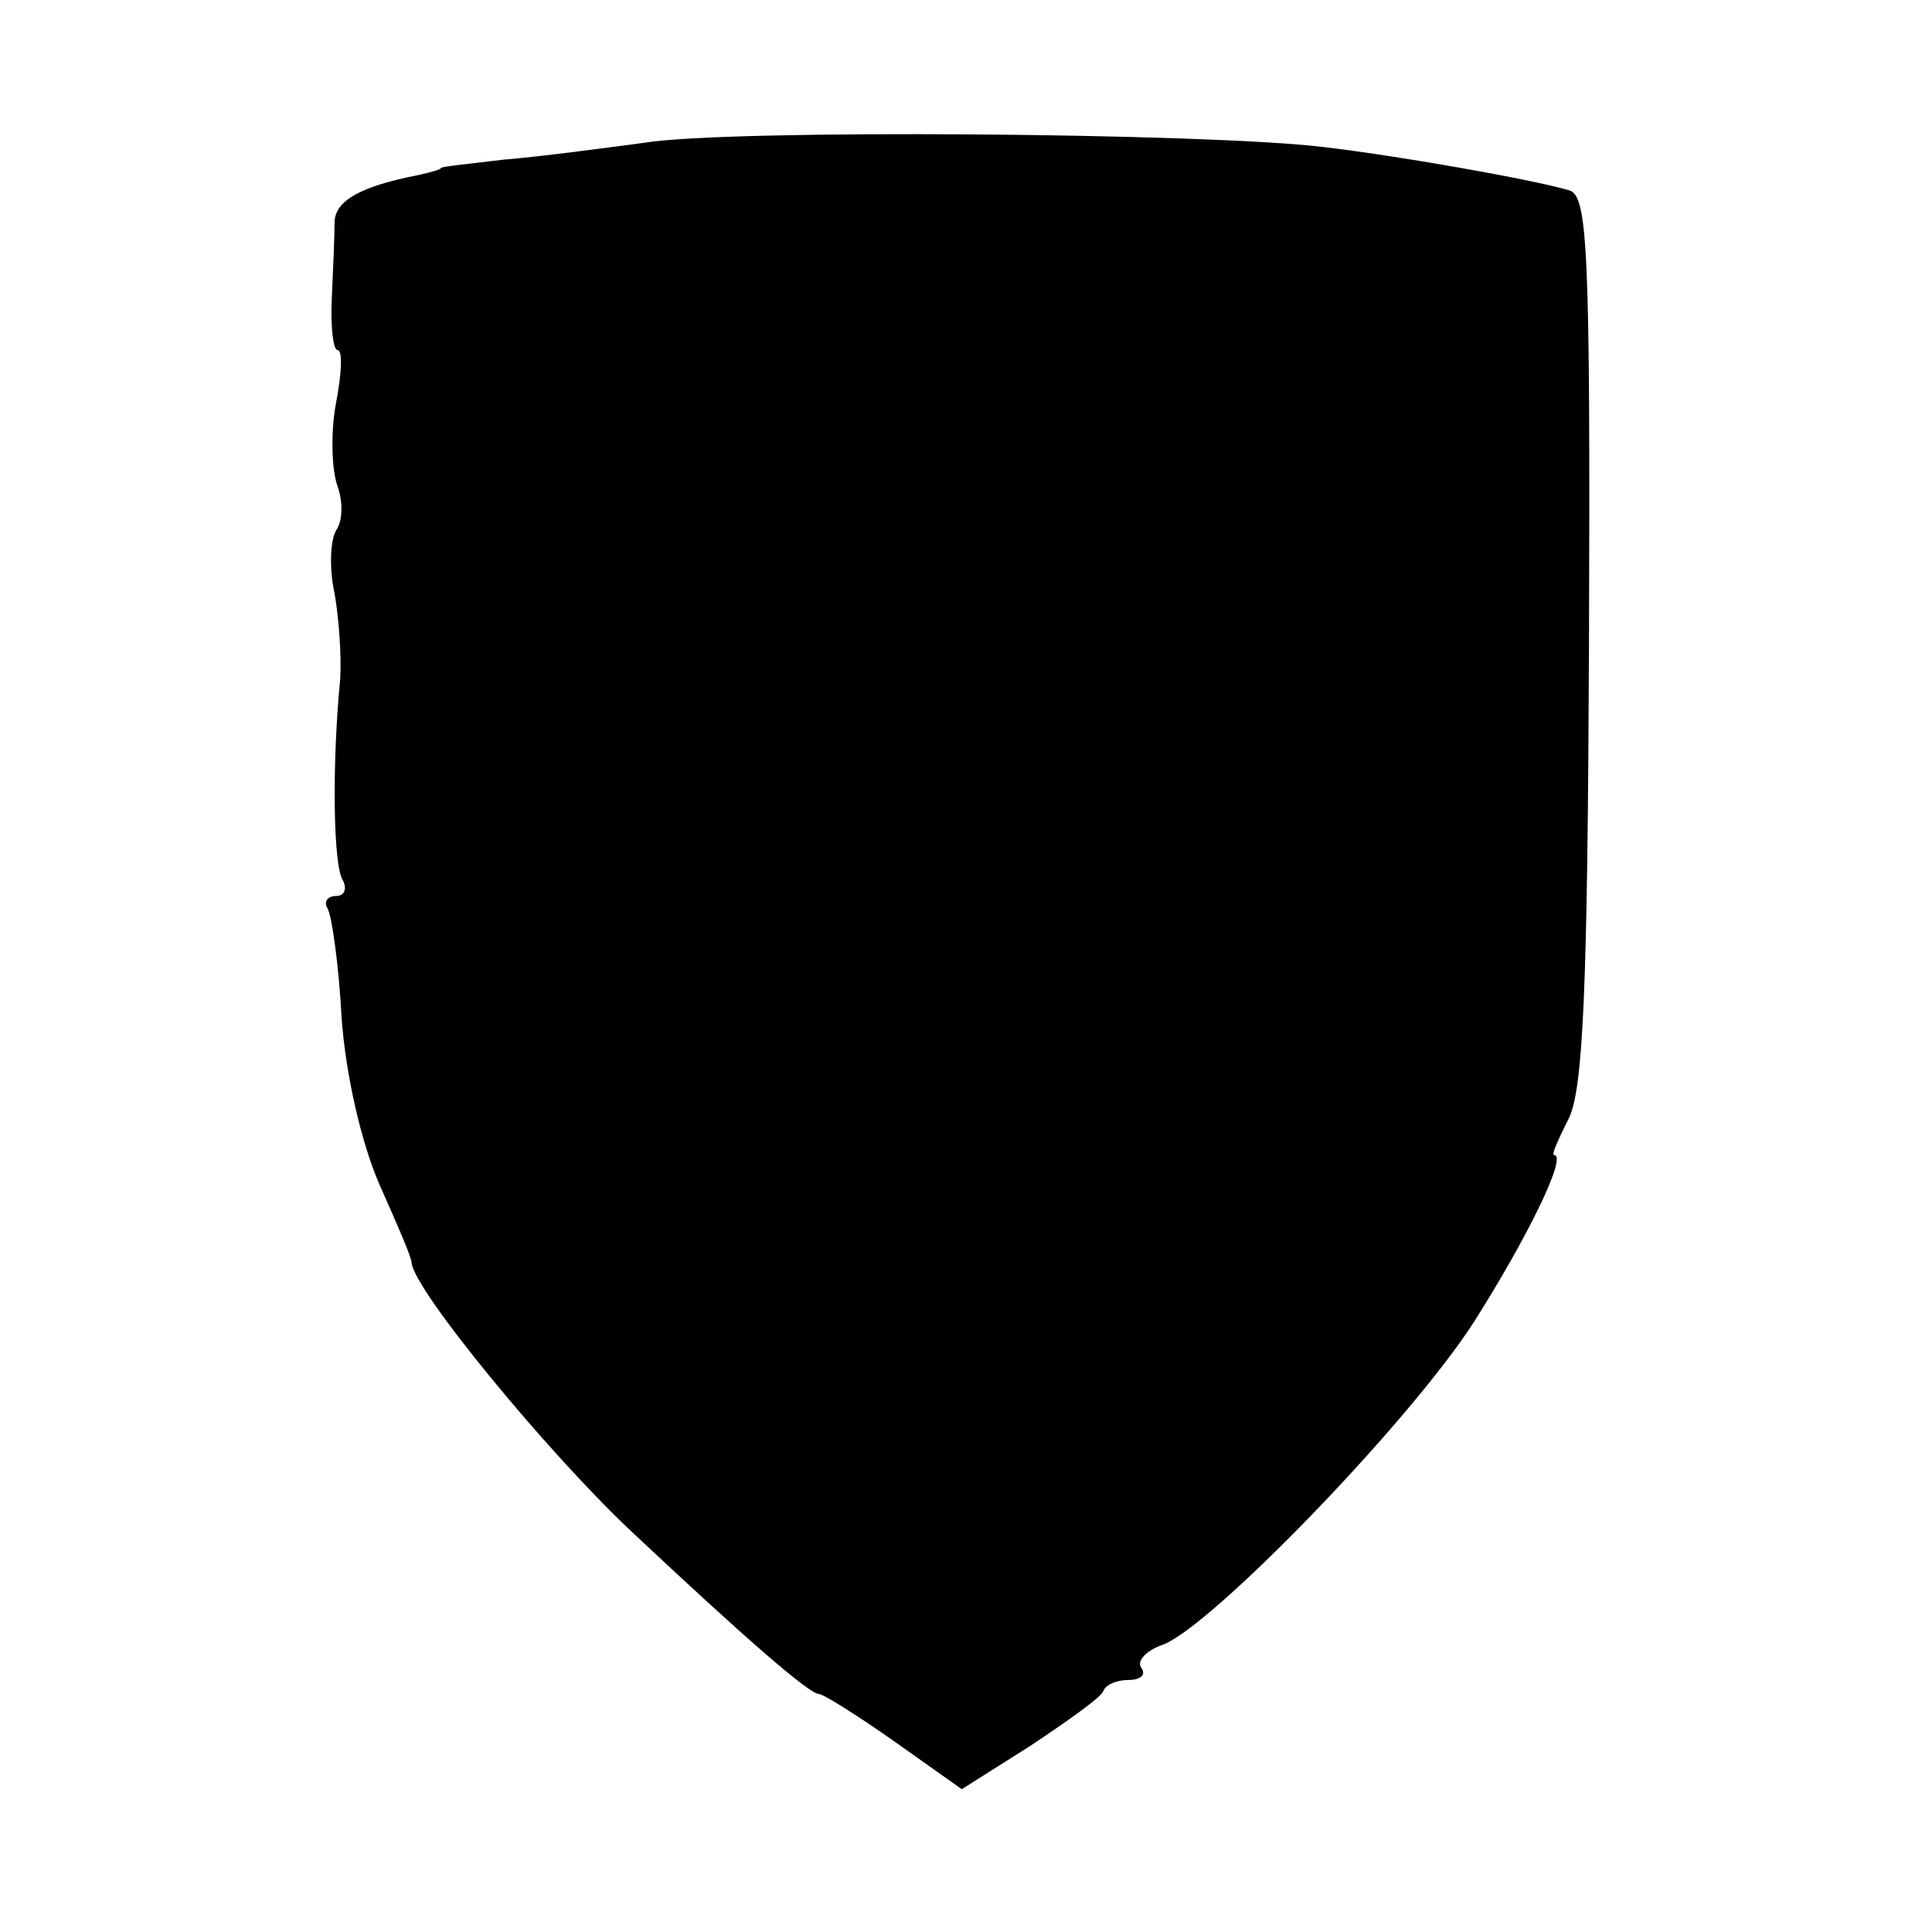 <?xml version="1.0" standalone="no"?>
<!DOCTYPE svg PUBLIC "-//W3C//DTD SVG 20010904//EN"
 "http://www.w3.org/TR/2001/REC-SVG-20010904/DTD/svg10.dtd">
<svg version="1.0" xmlns="http://www.w3.org/2000/svg"
 width="138pt" height="138pt" viewBox="0 0 138 138"
 preserveAspectRatio="xMidYMid meet">
<g transform="translate(0,138) scale(0.1,-0.1)"
fill="#000000" stroke="none">
<path d="M460 1278 c-30 -4 -75 -10 -100 -12 -25 -3 -45 -5 -45 -6 0 -1 -7 -3
-16 -5 -41 -8 -59 -18 -60 -33 0 -9 -1 -34 -2 -55 -1 -20 1 -37 4 -37 4 0 3
-17 -1 -38 -4 -21 -3 -48 1 -59 4 -11 4 -25 -1 -32 -4 -7 -5 -27 -1 -45 3 -17
5 -44 4 -61 -6 -62 -5 -134 2 -144 3 -6 1 -11 -5 -11 -6 0 -9 -4 -6 -9 3 -5 8
-40 10 -78 3 -41 14 -89 27 -119 12 -27 23 -52 23 -56 2 -20 96 -134 155 -190
83 -78 129 -118 136 -118 3 0 27 -15 54 -34 l48 -34 49 31 c27 18 51 35 52 39
2 5 10 8 18 8 9 0 13 4 9 9 -3 5 4 12 15 16 33 11 176 158 223 231 38 60 67
119 57 119 -2 0 3 11 10 25 11 20 14 94 15 342 1 281 -1 318 -14 322 -27 8
-124 25 -176 31 -81 10 -425 13 -485 3z"/>
</g>
</svg>
